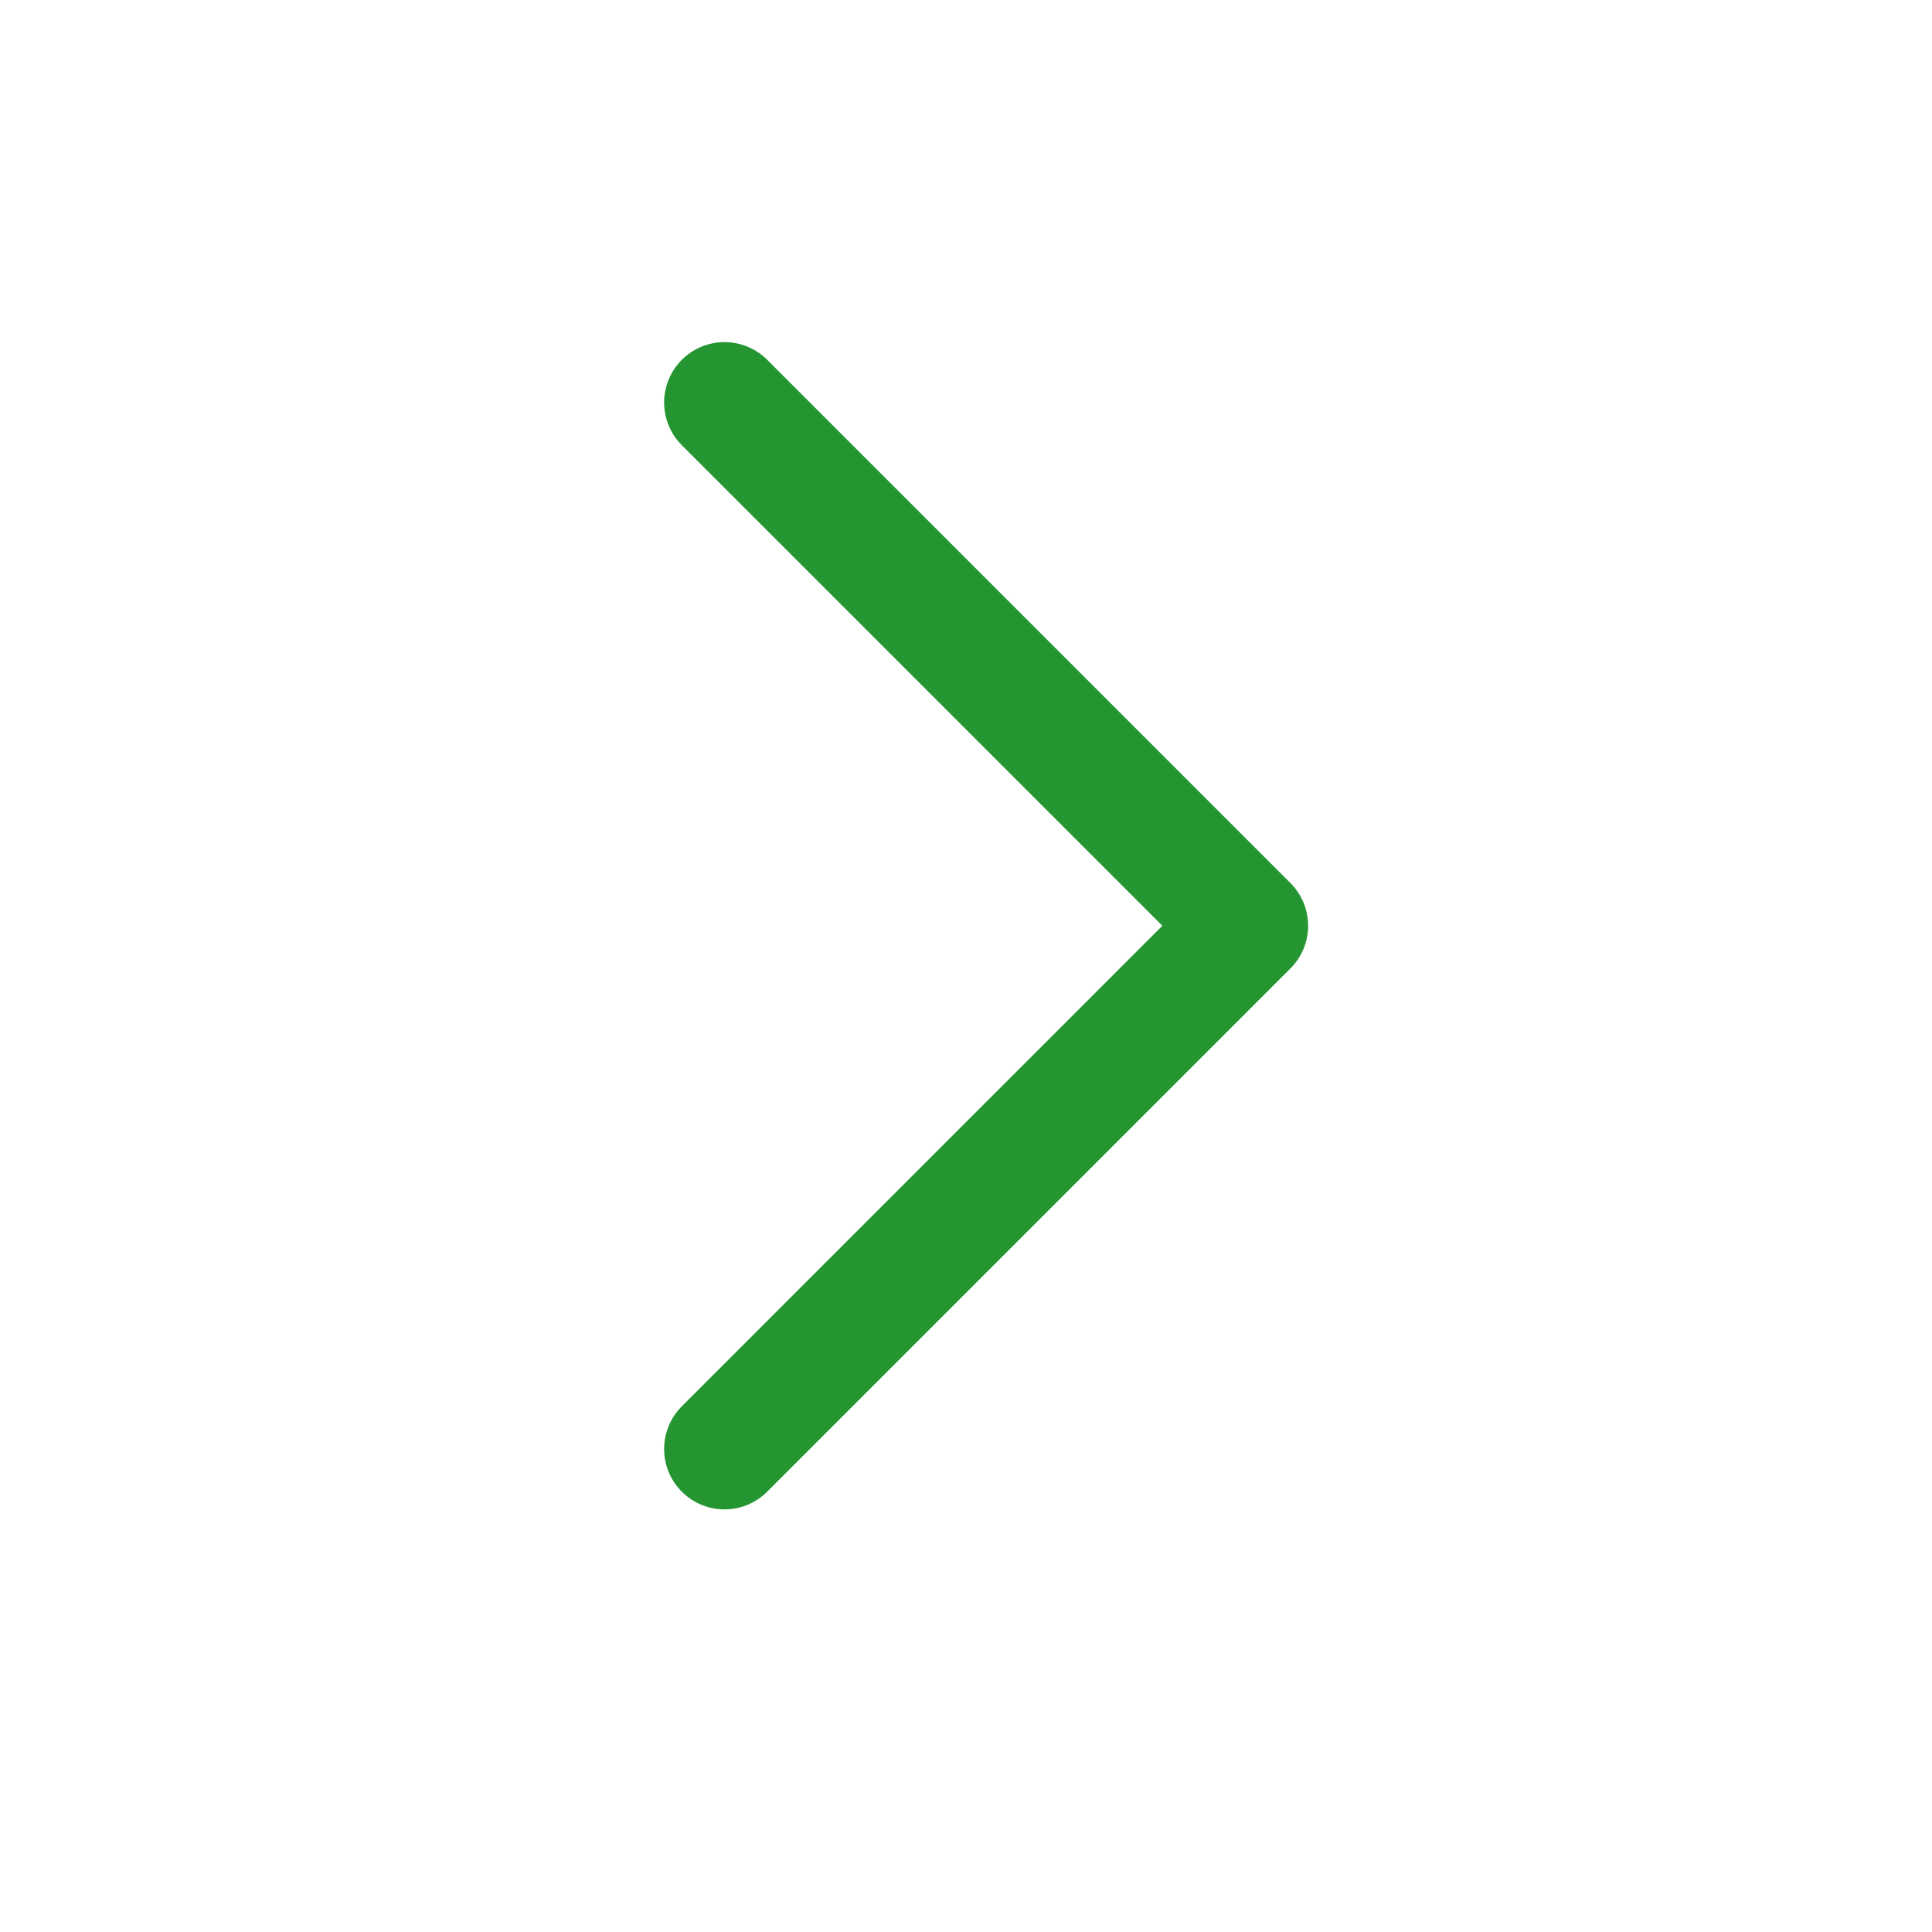 <svg width="24" height="24" viewBox="0 0 24 24" fill="none" xmlns="http://www.w3.org/2000/svg">
<path d="M9 5L15.5 11.5L9 18" stroke="#249531" stroke-width="1.5" stroke-linecap="round" stroke-linejoin="round"/>
</svg>
